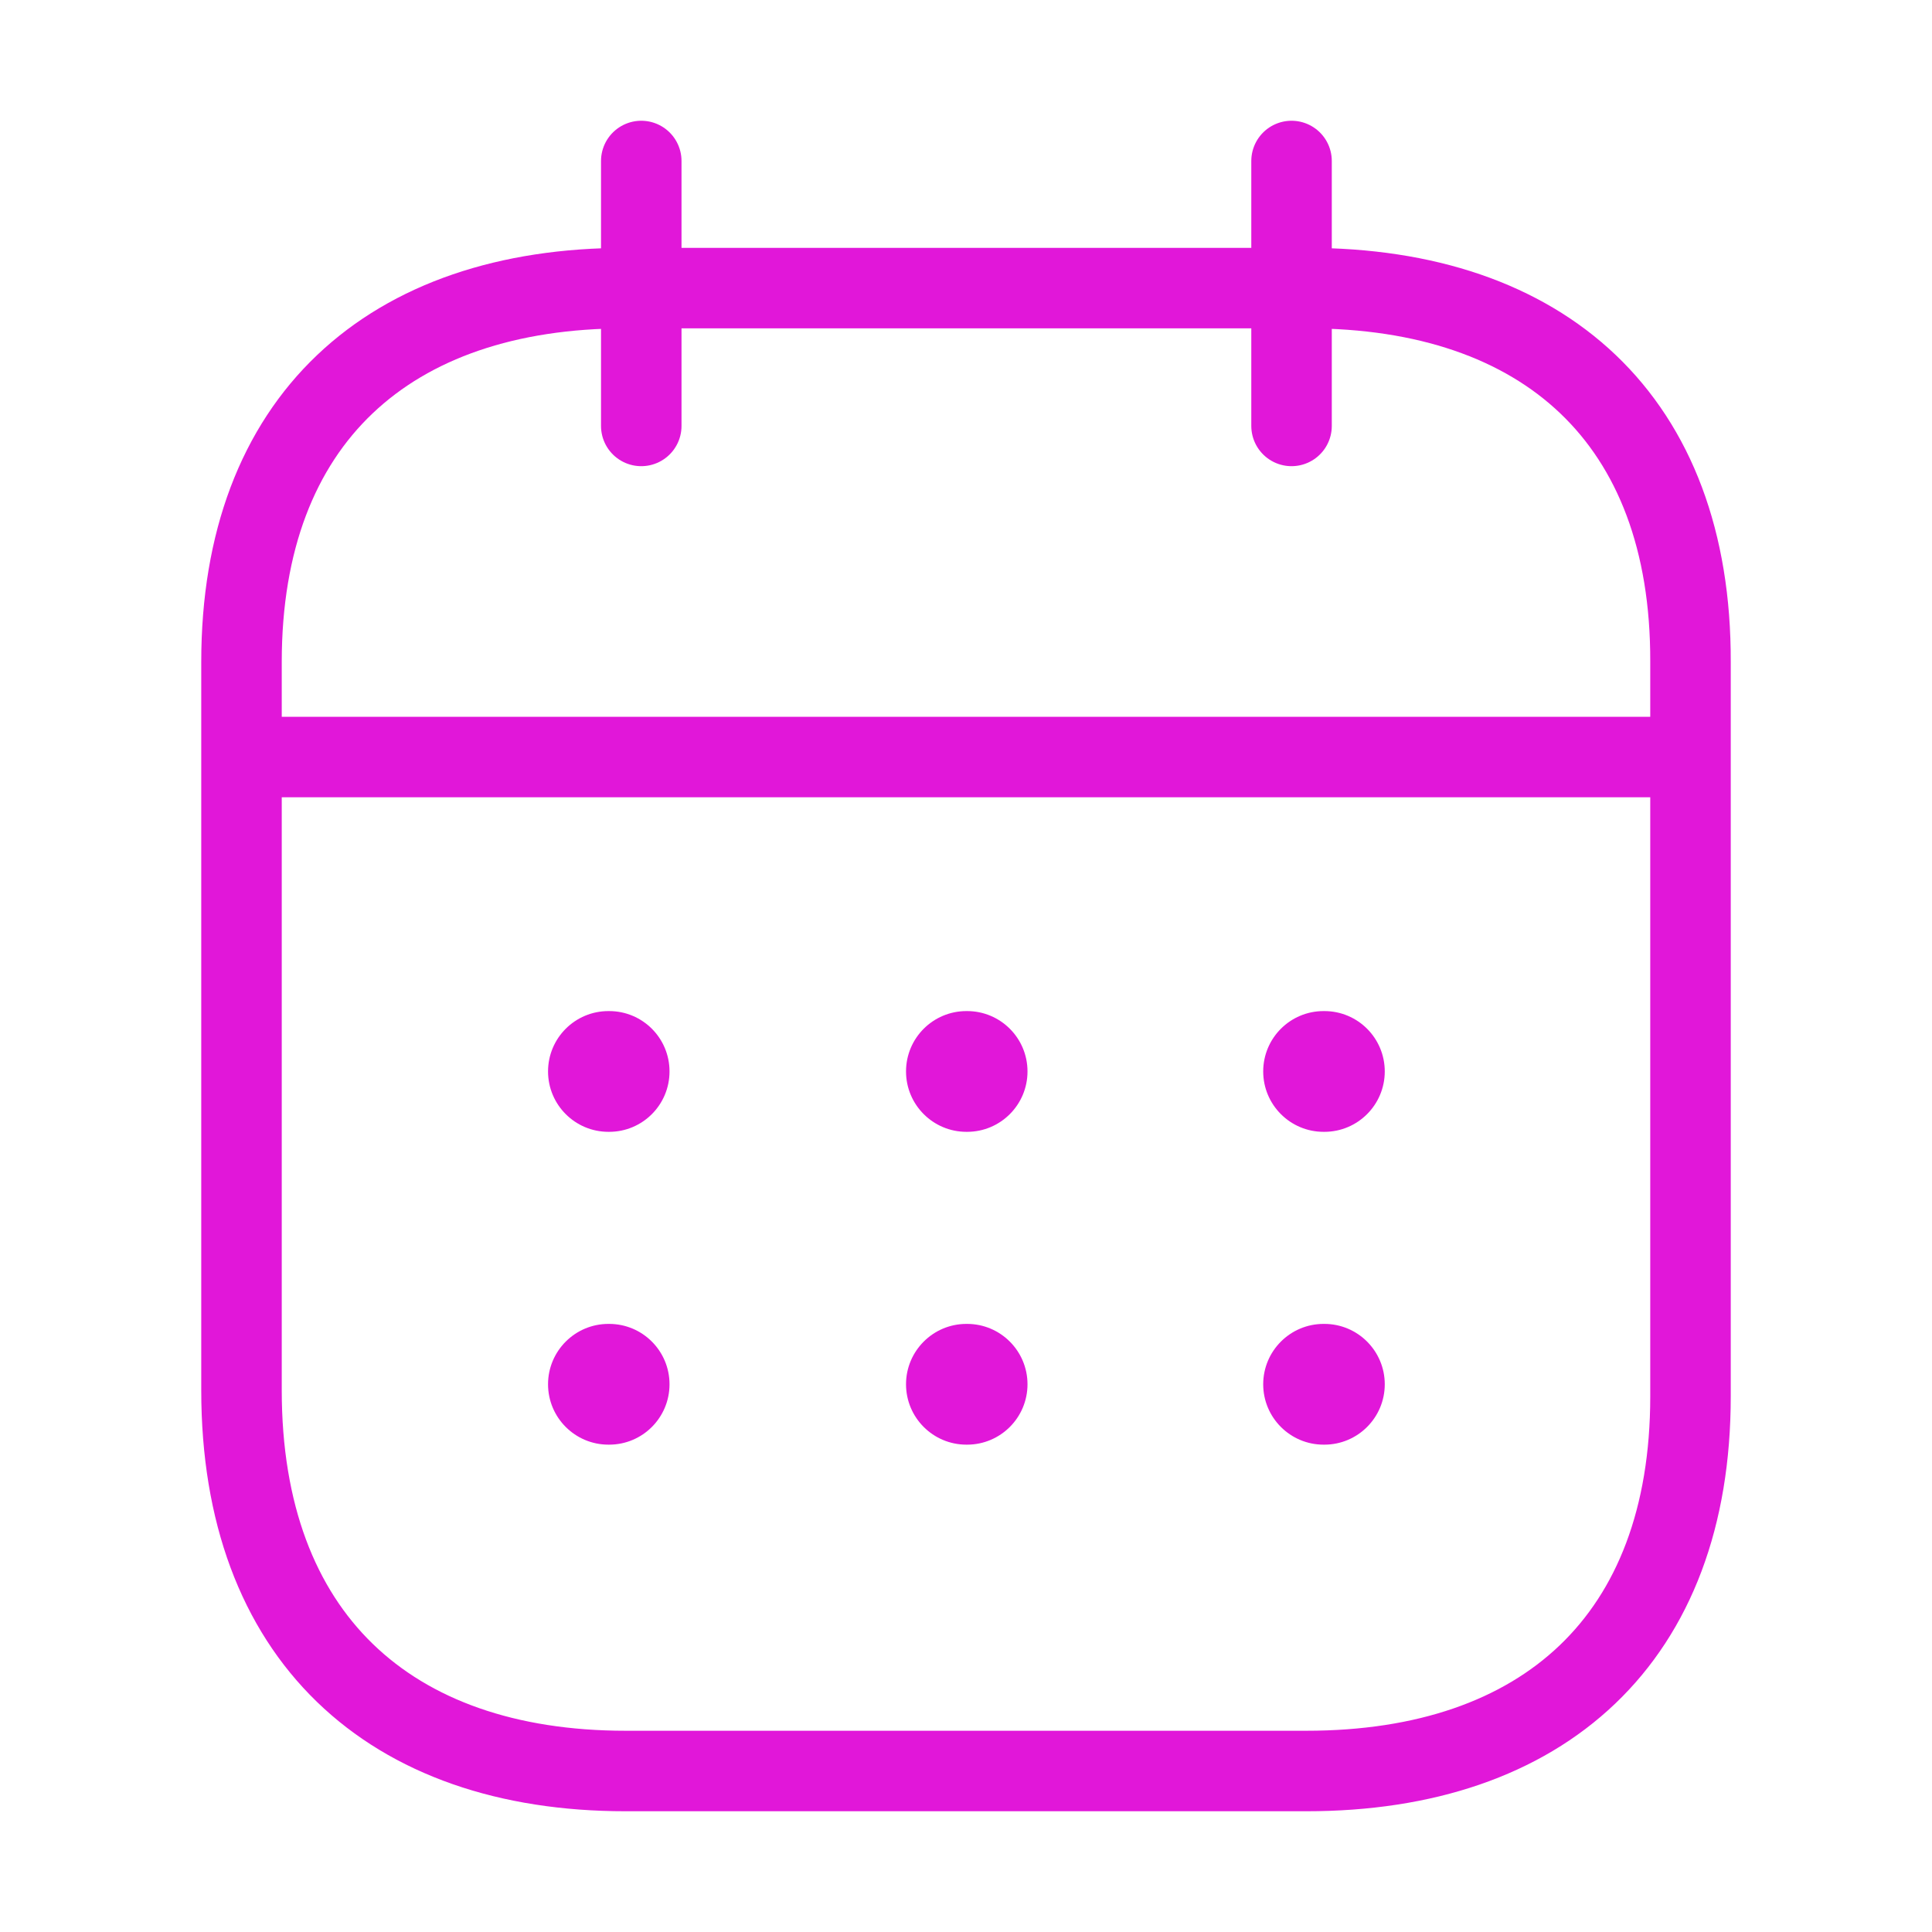 <svg width="24" height="24" viewBox="0 0 24 24" fill="none" xmlns="http://www.w3.org/2000/svg">
<path d="M3.093 9.404H20.917" stroke="#E117D9" stroke-linecap="round" stroke-linejoin="round"/>
<path fill-rule="evenodd" clip-rule="evenodd" d="M6.808 13.31C6.808 12.895 7.144 12.56 7.558 12.56H7.567C7.982 12.56 8.317 12.895 8.317 13.31C8.317 13.724 7.982 14.06 7.567 14.06H7.558C7.144 14.06 6.808 13.724 6.808 13.31ZM12.005 12.56C11.591 12.56 11.255 12.895 11.255 13.31C11.255 13.724 11.591 14.06 12.005 14.06H12.014C12.428 14.06 12.764 13.724 12.764 13.31C12.764 12.895 12.428 12.56 12.014 12.56H12.005ZM16.442 12.56C16.028 12.56 15.692 12.895 15.692 13.31C15.692 13.724 16.028 14.06 16.442 14.06H16.452C16.866 14.06 17.202 13.724 17.202 13.31C17.202 12.895 16.866 12.56 16.452 12.56H16.442ZM16.442 16.446C16.028 16.446 15.692 16.782 15.692 17.196C15.692 17.61 16.028 17.946 16.442 17.946H16.452C16.866 17.946 17.202 17.61 17.202 17.196C17.202 16.782 16.866 16.446 16.452 16.446H16.442ZM11.255 17.196C11.255 16.782 11.591 16.446 12.005 16.446H12.014C12.428 16.446 12.764 16.782 12.764 17.196C12.764 17.61 12.428 17.946 12.014 17.946H12.005C11.591 17.946 11.255 17.61 11.255 17.196ZM7.558 16.446C7.144 16.446 6.808 16.782 6.808 17.196C6.808 17.61 7.144 17.946 7.558 17.946H7.567C7.982 17.946 8.317 17.61 8.317 17.196C8.317 16.782 7.982 16.446 7.567 16.446H7.558Z" fill="#E117D9"/>
<path d="M16.044 2V5.291" stroke="#E117D9" stroke-linecap="round" stroke-linejoin="round"/>
<path d="M7.966 2V5.291" stroke="#E117D9" stroke-linecap="round" stroke-linejoin="round"/>
<path fill-rule="evenodd" clip-rule="evenodd" d="M16.238 3.579H7.771C4.834 3.579 3 5.215 3 8.222V17.272C3 20.326 4.834 22 7.771 22H16.229C19.175 22 21 20.355 21 17.347V8.222C21.009 5.215 19.184 3.579 16.238 3.579Z" stroke="#E117D9" stroke-linecap="round" stroke-linejoin="round"/>
</svg>
